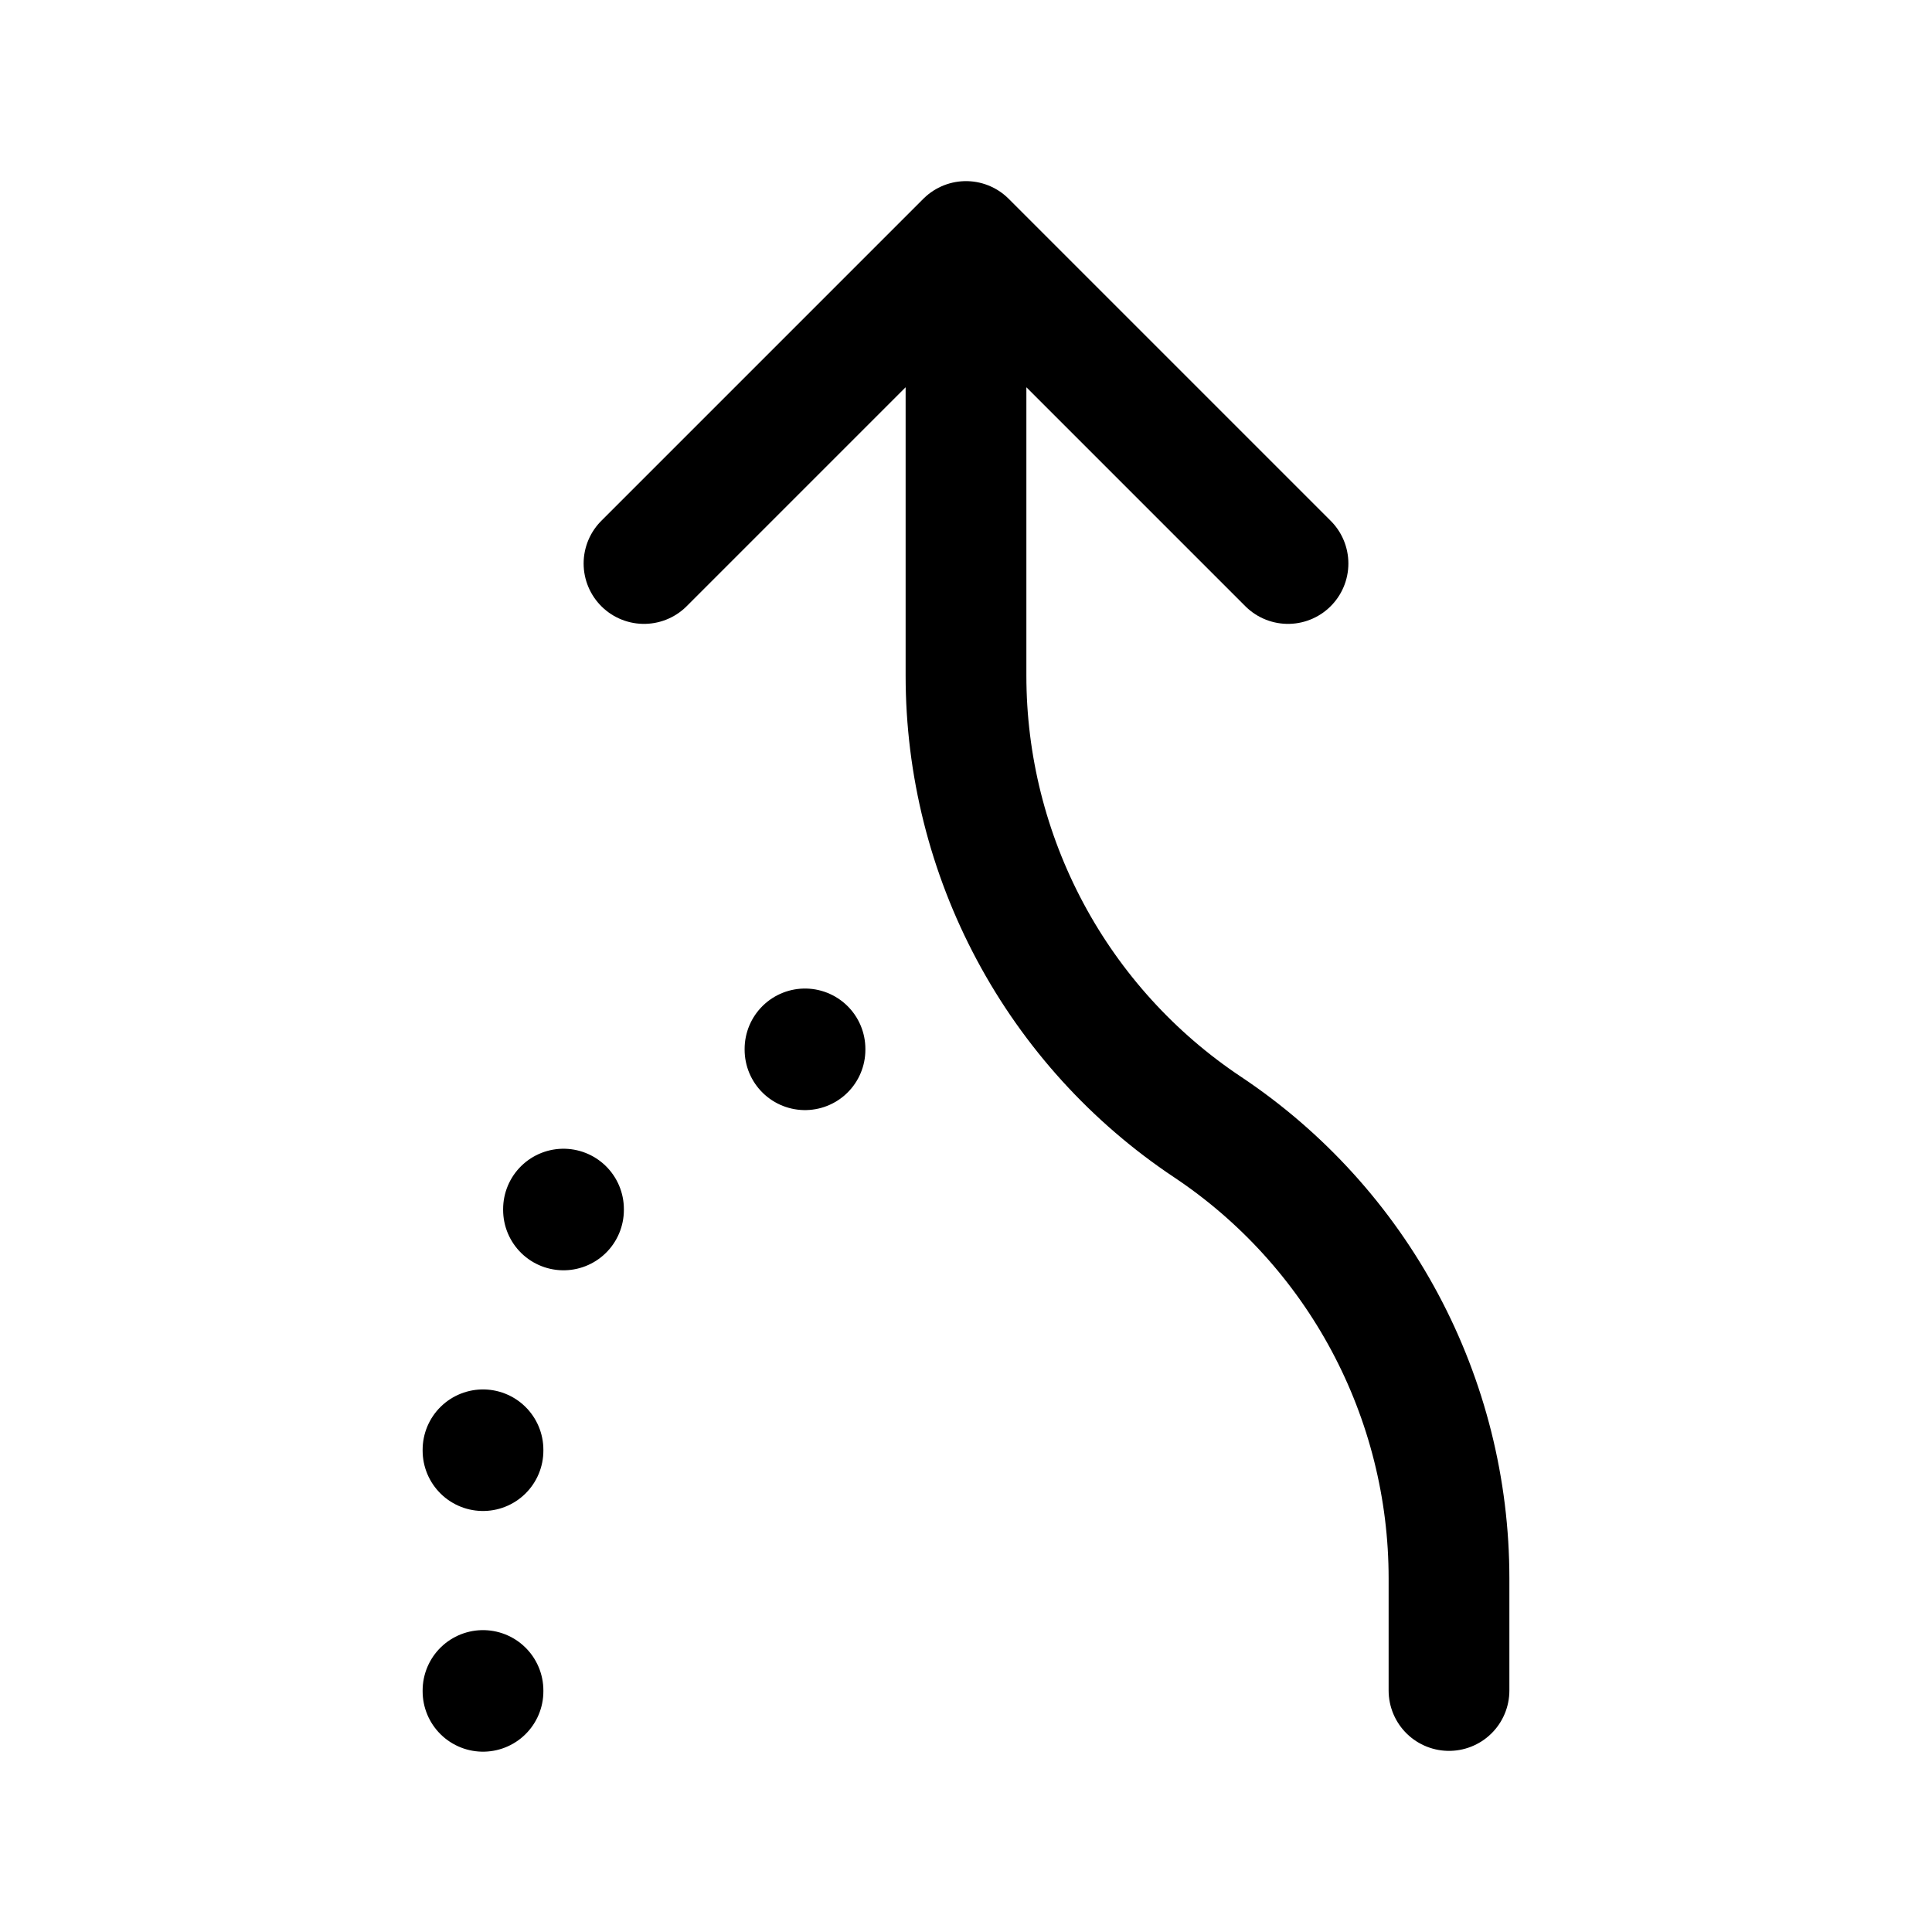 <svg width="24" height="24" viewBox="0 0 24 24" fill="none" xmlns="http://www.w3.org/2000/svg">
<path d="M16 7L12 3M12 3L8 7M12 3V8.394C12 9.503 12.274 10.595 12.797 11.573C13.32 12.551 14.077 13.385 15 14C15.923 14.615 16.68 15.449 17.203 16.427C17.726 17.405 18 18.497 18 19.606V21M6 21V21.01M6 18.01V18.02M7 15.02V15.03M10 13.03V13.04" stroke="currentColor" stroke-width="1.5" stroke-linecap="round" stroke-linejoin="round"/>
</svg>
